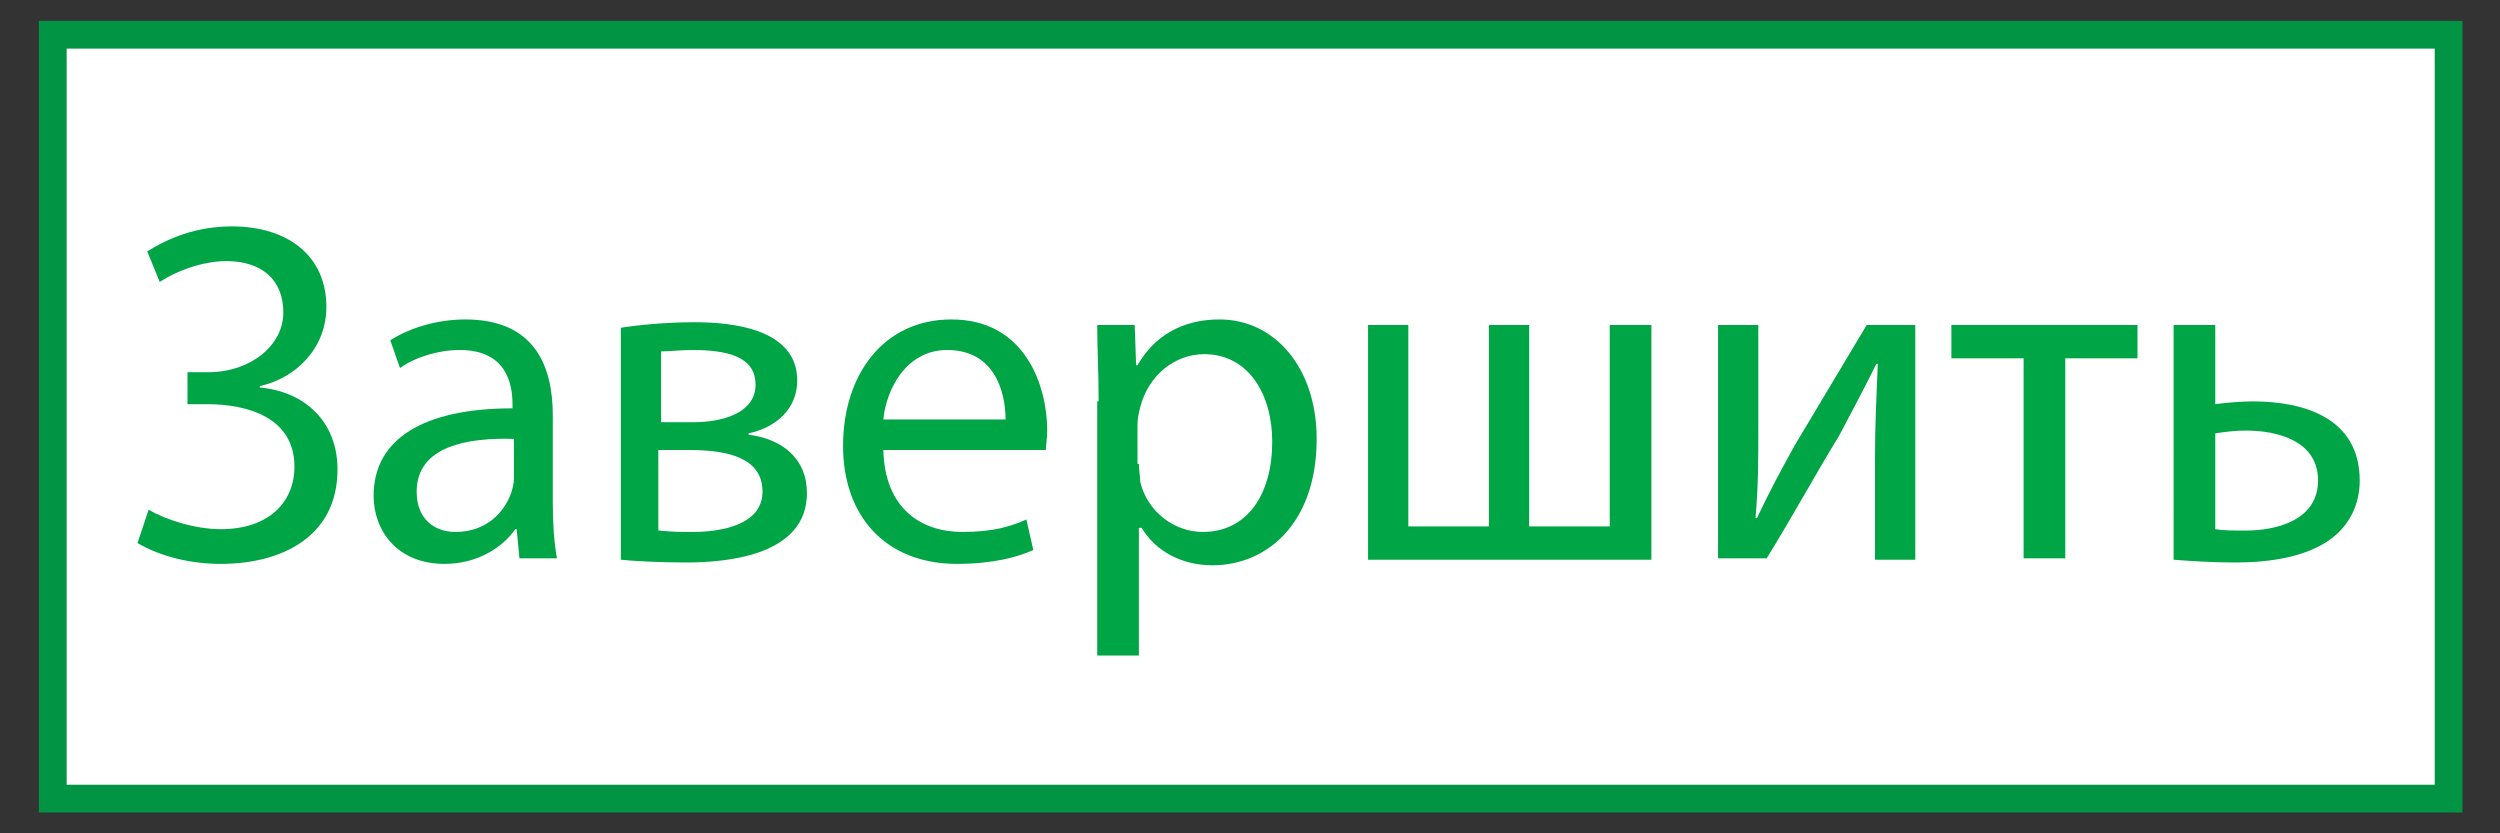 <?xml version="1.0" encoding="utf-8"?>
<!-- Generator: Adobe Illustrator 28.3.0, SVG Export Plug-In . SVG Version: 6.00 Build 0)  -->
<svg version="1.1" id="Слой_1" xmlns="http://www.w3.org/2000/svg" xmlns:xlink="http://www.w3.org/1999/xlink" x="0px" y="0px"
	 viewBox="0 0 180 60" style="enable-background:new 0 0 180 60;" xml:space="preserve">
<rect x="0" y="0" width="180" height="60" fill="#333333" stroke="none"/>
<style type="text/css">
	.st0{fill:#FFFFFF;stroke:#009444;stroke-width:2;stroke-miterlimit:10;}
	.st1{fill:#00A646;}
</style>
<rect x="3.8" y="2.5" class="st0" width="172.5" height="55"/>
<g>
	<path class="st1" d="M10.6,18.1c1.6-1,3.6-1.8,6.1-1.8c4,0,6.8,2.1,6.8,5.8c0,2.9-2.1,5.1-4.8,5.7v0.1c3.3,0.3,5.6,2.5,5.6,5.9
		c0,4.9-4.1,6.8-8.4,6.8c-2.1,0-4.3-0.5-6-1.5l0.8-2.4c1.2,0.7,3.3,1.4,5.2,1.4c3.4,0,5.3-1.9,5.3-4.5c0-3.5-3.3-4.5-6.3-4.5h-1.4
		v-2.3H15c3,0,5.4-1.9,5.4-4.3c0-2.4-1.6-3.7-4.1-3.7c-1.7,0-3.6,0.7-4.8,1.5L10.6,18.1z"/>
	<path class="st1" d="M37.4,40.2l-0.2-2.1h-0.1c-0.9,1.3-2.7,2.5-5.1,2.5c-3.4,0-5.1-2.4-5.1-4.9c0-4.1,3.6-6.3,10-6.3v-0.3
		c0-1.4-0.4-3.9-3.8-3.9c-1.5,0-3.2,0.5-4.3,1.3l-0.7-2c1.4-0.9,3.4-1.5,5.4-1.5c5.1,0,6.3,3.5,6.3,6.9v6.3c0,1.5,0.1,2.9,0.3,4
		H37.4z M37,31.6c-3.3-0.1-7,0.5-7,3.8c0,2,1.3,2.9,2.8,2.9c2.2,0,3.5-1.4,4-2.8c0.1-0.3,0.2-0.7,0.2-1V31.6z"/>
	<path class="st1" d="M44.7,23.6c1.2-0.2,3.3-0.4,5.3-0.4c2.8,0,7.4,0.5,7.4,4.2c0,2.1-1.6,3.4-3.5,3.8v0.1c2.4,0.3,4.2,1.7,4.2,4.2
		c0,4.4-5.5,5-8.7,5c-1.8,0-3.8-0.1-4.7-0.2V23.6z M47.5,38.2c0.9,0.1,1.5,0.1,2.4,0.1c2,0,5-0.5,5-2.9c0-2.4-2.4-3-5.3-3h-2.2V38.2
		z M47.6,30.4h2.3c2.2,0,4.5-0.7,4.5-2.7c0-1.7-1.4-2.5-4.5-2.5c-1,0-1.6,0.1-2.3,0.1V30.4z"/>
	<path class="st1" d="M63.6,32.4c0.1,4.2,2.7,5.9,5.7,5.9c2.2,0,3.5-0.4,4.6-0.9l0.5,2.2c-1.1,0.5-2.9,1-5.5,1
		c-5.1,0-8.2-3.4-8.2-8.5s2.9-9.1,7.8-9.1c5.4,0,6.9,4.9,6.9,8c0,0.6-0.1,1.1-0.1,1.4H63.6z M72.4,30.2c0-2-0.8-5-4.2-5
		c-3,0-4.4,2.9-4.6,5H72.4z"/>
	<path class="st1" d="M79.1,28.9c0-2.2-0.1-3.9-0.1-5.5h2.7l0.1,2.9h0.1c1.2-2.1,3.2-3.3,5.9-3.3c4,0,7,3.5,7,8.6
		c0,6.1-3.6,9.1-7.5,9.1c-2.2,0-4.1-1-5.1-2.7H82v9.2h-3V28.9z M82,33.4c0,0.5,0.1,0.9,0.1,1.3c0.5,2.1,2.4,3.6,4.5,3.6
		c3.2,0,5-2.7,5-6.5c0-3.4-1.7-6.3-4.9-6.3c-2.1,0-4,1.5-4.6,3.8c-0.1,0.4-0.2,0.8-0.2,1.3V33.4z"/>
	<path class="st1" d="M101.4,23.4v14.5h5.8V23.4h2.9v14.5h5.8V23.4h3v16.9H98.5V23.4H101.4z"/>
	<path class="st1" d="M126.6,23.4v7.1c0,2.7,0,4.4-0.2,6.8l0.1,0c1-2.1,1.6-3.2,2.7-5.2l5.2-8.7h3.5v16.9H135v-7.2
		c0-2.8,0.1-4.2,0.2-6.9h-0.1c-1.1,2.2-1.8,3.5-2.7,5.2c-1.6,2.6-3.4,5.9-5.2,8.8h-3.5V23.4H126.6z"/>
	<path class="st1" d="M153.9,23.4v2.4h-5.2v14.4h-3V25.8h-5.2v-2.4H153.9z"/>
	<path class="st1" d="M159.5,23.4v5.7c0.7-0.1,1.9-0.2,2.7-0.2c3.7,0,7.7,1.2,7.7,5.7c0,1.7-0.7,3-1.7,3.9c-1.8,1.6-4.8,2-7.2,2
		c-1.7,0-3.2-0.1-4.5-0.2V23.4H159.5z M159.5,38.1c0.6,0.1,1.2,0.1,2.2,0.1c2.3,0,5.2-0.8,5.2-3.6c0-2.9-3-3.6-5.2-3.6
		c-0.8,0-1.5,0.1-2.2,0.2V38.1z"/>
</g>
</svg>
